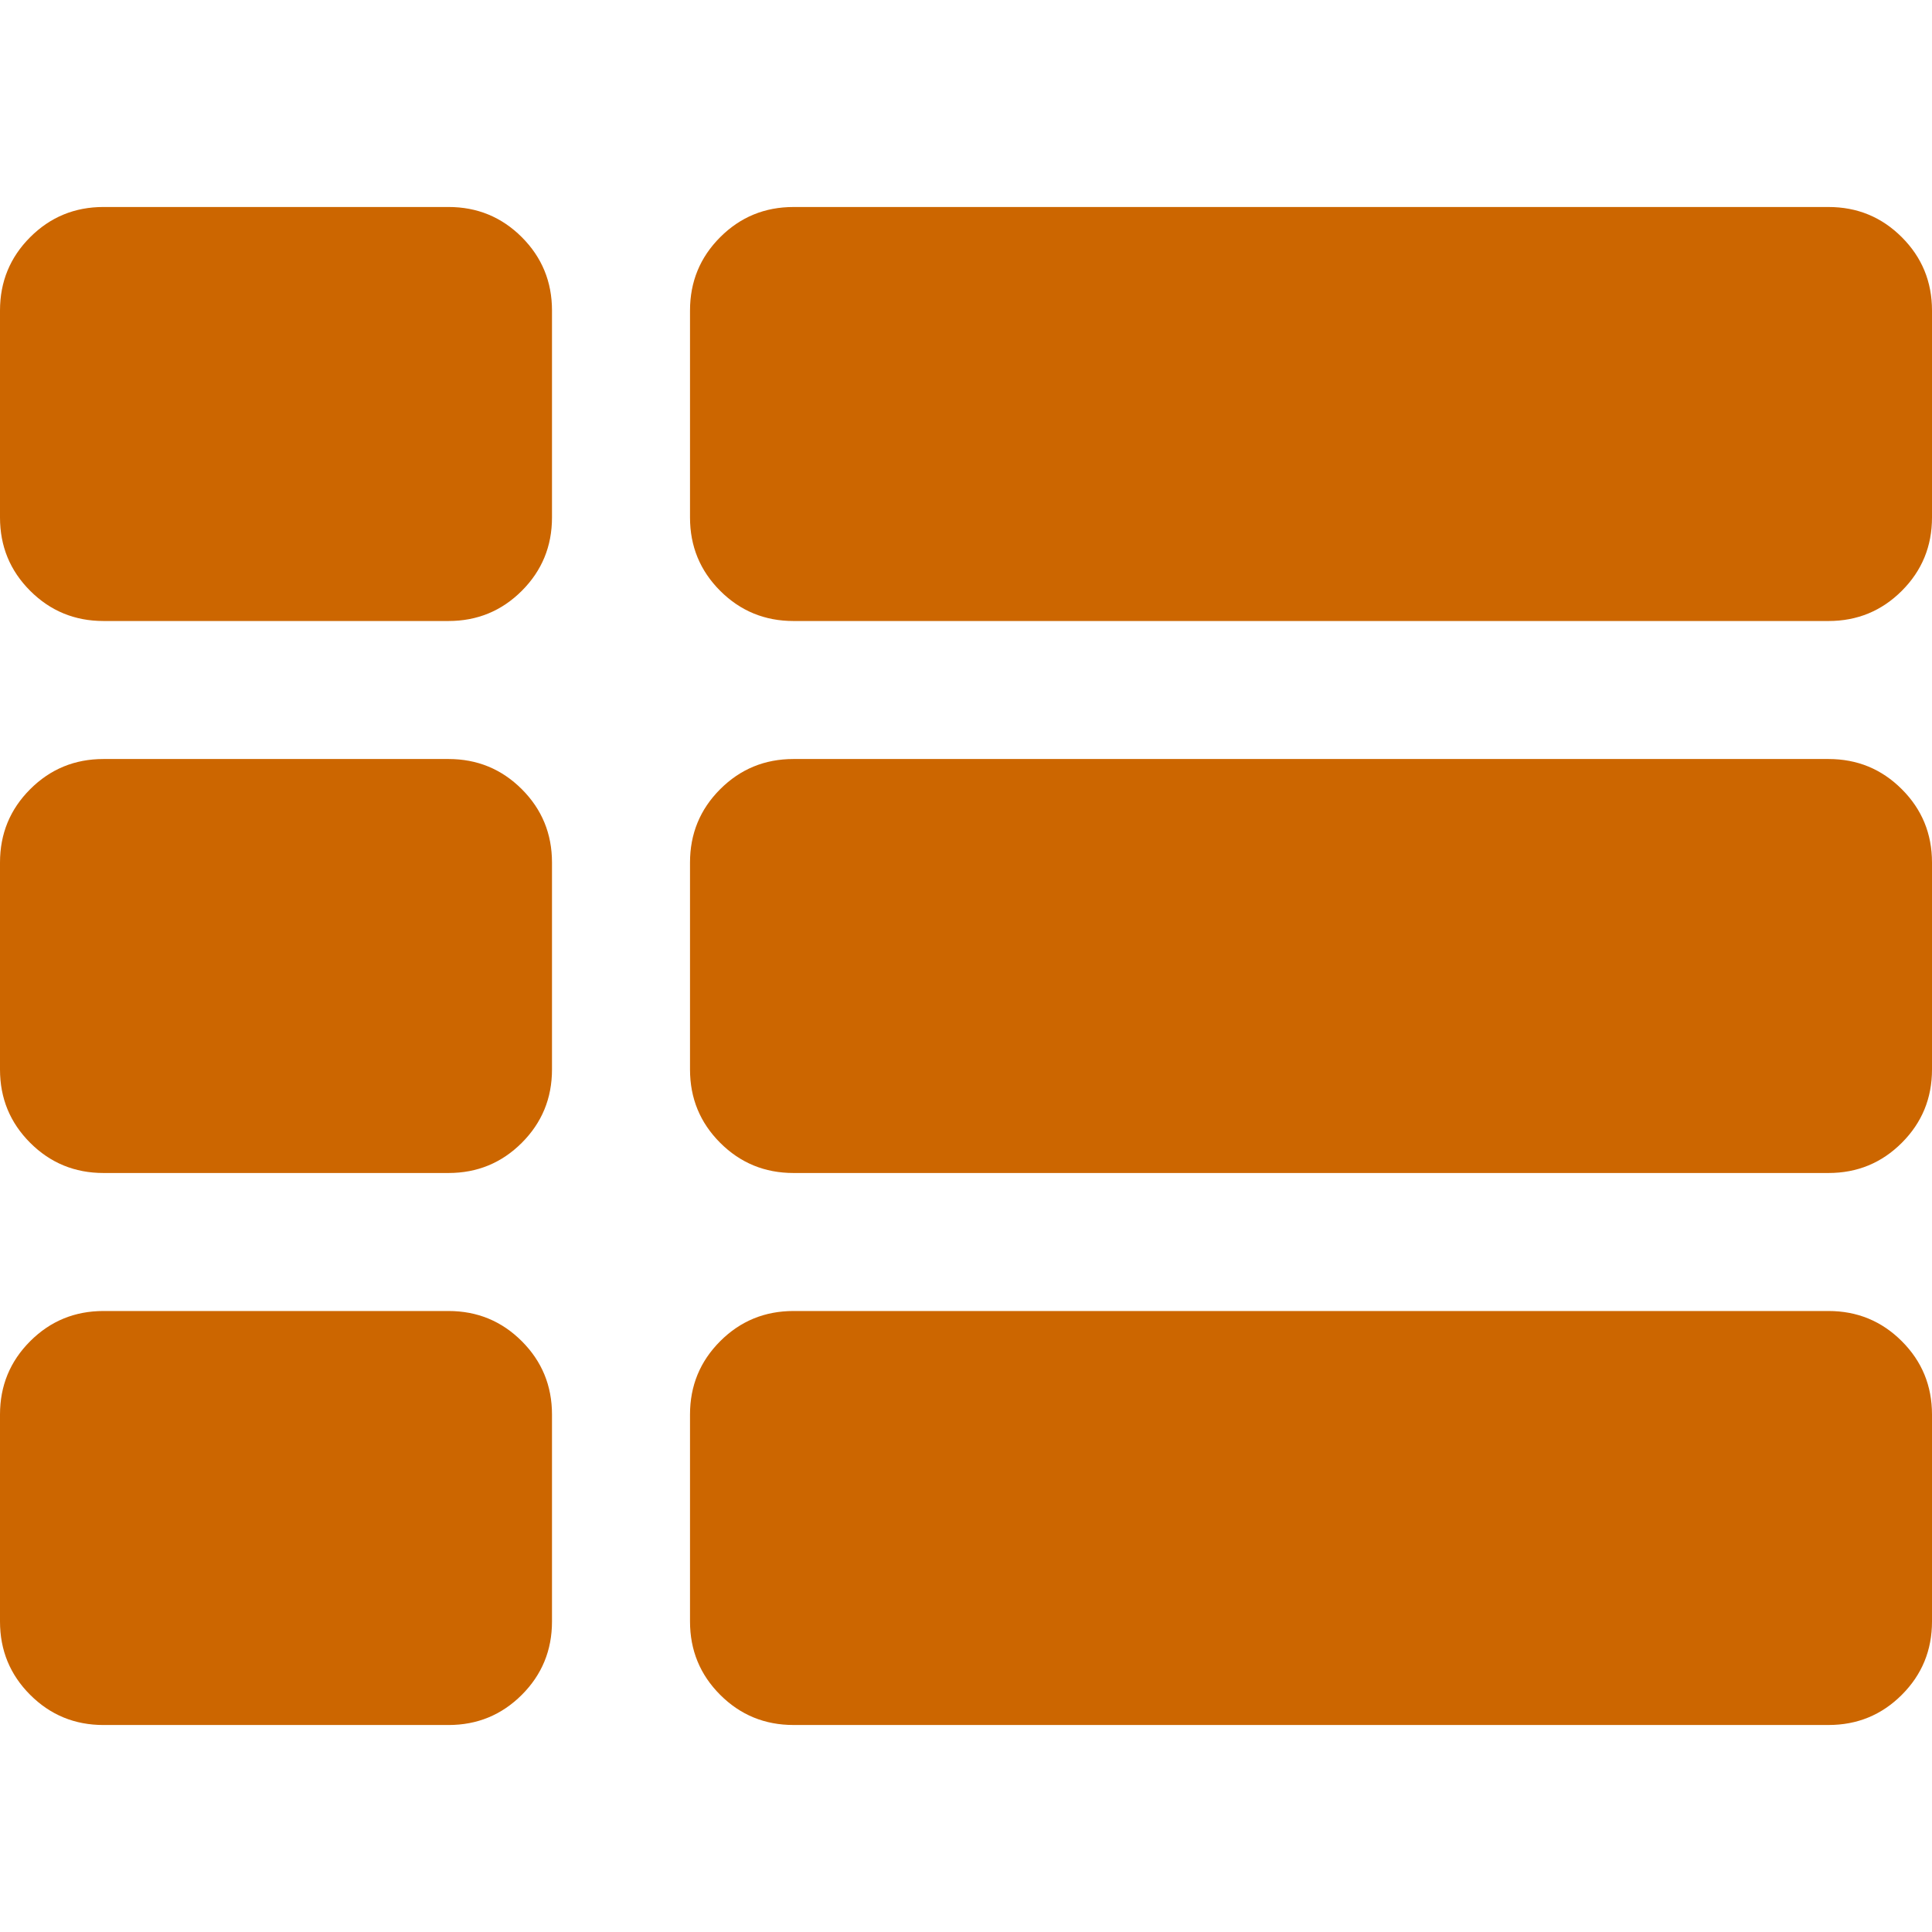 <?xml version="1.0" encoding="iso-8859-1"?>
<!-- Generator: Adobe Illustrator 16.0.0, SVG Export Plug-In . SVG Version: 6.00 Build 0)  -->
<!DOCTYPE svg PUBLIC "-//W3C//DTD SVG 1.1//EN" "http://www.w3.org/Graphics/SVG/1.1/DTD/svg11.dtd">
<svg version="1.1" id="Capa_1" xmlns="http://www.w3.org/2000/svg" xmlns:xlink="http://www.w3.org/1999/xlink" x="0px"
     y="0px"
     width="511.626px" height="511.627px" viewBox="0 0 511.626 511.627"
     style="enable-background:new 0 0 511.626 511.627;"
     xml:space="preserve"
     fill="#cc6600">
<g>
	<g>
		<path d="M118.771,200.999H27.406c-7.611,0-14.084,2.664-19.414,7.994C2.663,214.32,0,220.791,0,228.407v54.823
			c0,7.61,2.663,14.078,7.992,19.406c5.33,5.329,11.803,7.994,19.414,7.994h91.365c7.611,0,14.084-2.665,19.414-7.994
			c5.33-5.328,7.992-11.796,7.992-19.406v-54.823c0-7.616-2.662-14.087-7.992-19.414S126.382,200.999,118.771,200.999z"/>
        <path d="M118.771,54.814H27.406c-7.611,0-14.084,2.663-19.414,7.993C2.663,68.137,0,74.61,0,82.221v54.821
			c0,7.616,2.663,14.091,7.992,19.417c5.33,5.327,11.803,7.994,19.414,7.994h91.365c7.611,0,14.084-2.667,19.414-7.994
			s7.992-11.798,7.992-19.414V82.225c0-7.611-2.662-14.084-7.992-19.417C132.855,57.48,126.382,54.814,118.771,54.814z"/>
        <path d="M118.771,347.177H27.406c-7.611,0-14.084,2.662-19.414,7.994C2.663,360.502,0,366.974,0,374.585v54.826
			c0,7.61,2.663,14.086,7.992,19.41c5.33,5.332,11.803,7.991,19.414,7.991h91.365c7.611,0,14.084-2.663,19.414-7.991
			c5.33-5.324,7.992-11.8,7.992-19.41v-54.826c0-7.611-2.662-14.083-7.992-19.411S126.382,347.177,118.771,347.177z"/>
        <path d="M484.215,200.999H210.131c-7.614,0-14.084,2.664-19.414,7.994s-7.992,11.798-7.992,19.414v54.823
			c0,7.61,2.662,14.078,7.992,19.406c5.327,5.329,11.8,7.994,19.414,7.994h274.091c7.61,0,14.085-2.665,19.41-7.994
			c5.332-5.328,7.994-11.796,7.994-19.406v-54.823c0-7.616-2.662-14.087-7.997-19.414
			C498.3,203.663,491.833,200.999,484.215,200.999z"/>
        <path d="M484.215,347.177H210.131c-7.614,0-14.084,2.662-19.414,7.994c-5.33,5.331-7.992,11.8-7.992,19.41v54.823
			c0,7.611,2.662,14.089,7.992,19.417c5.327,5.328,11.8,7.987,19.414,7.987h274.091c7.61,0,14.085-2.662,19.41-7.987
			c5.332-5.331,7.994-11.806,7.994-19.417v-54.823c0-7.61-2.662-14.085-7.997-19.41C498.3,349.846,491.833,347.177,484.215,347.177z
			"/>
        <path d="M503.629,62.811c-5.329-5.327-11.797-7.993-19.414-7.993H210.131c-7.614,0-14.084,2.663-19.414,7.993
			s-7.992,11.803-7.992,19.414v54.821c0,7.616,2.662,14.083,7.992,19.414c5.327,5.327,11.8,7.994,19.414,7.994h274.091
			c7.61,0,14.078-2.667,19.41-7.994s7.994-11.798,7.994-19.414V82.225C511.626,74.613,508.964,68.141,503.629,62.811z"/>
	</g>
</g>
</svg>
